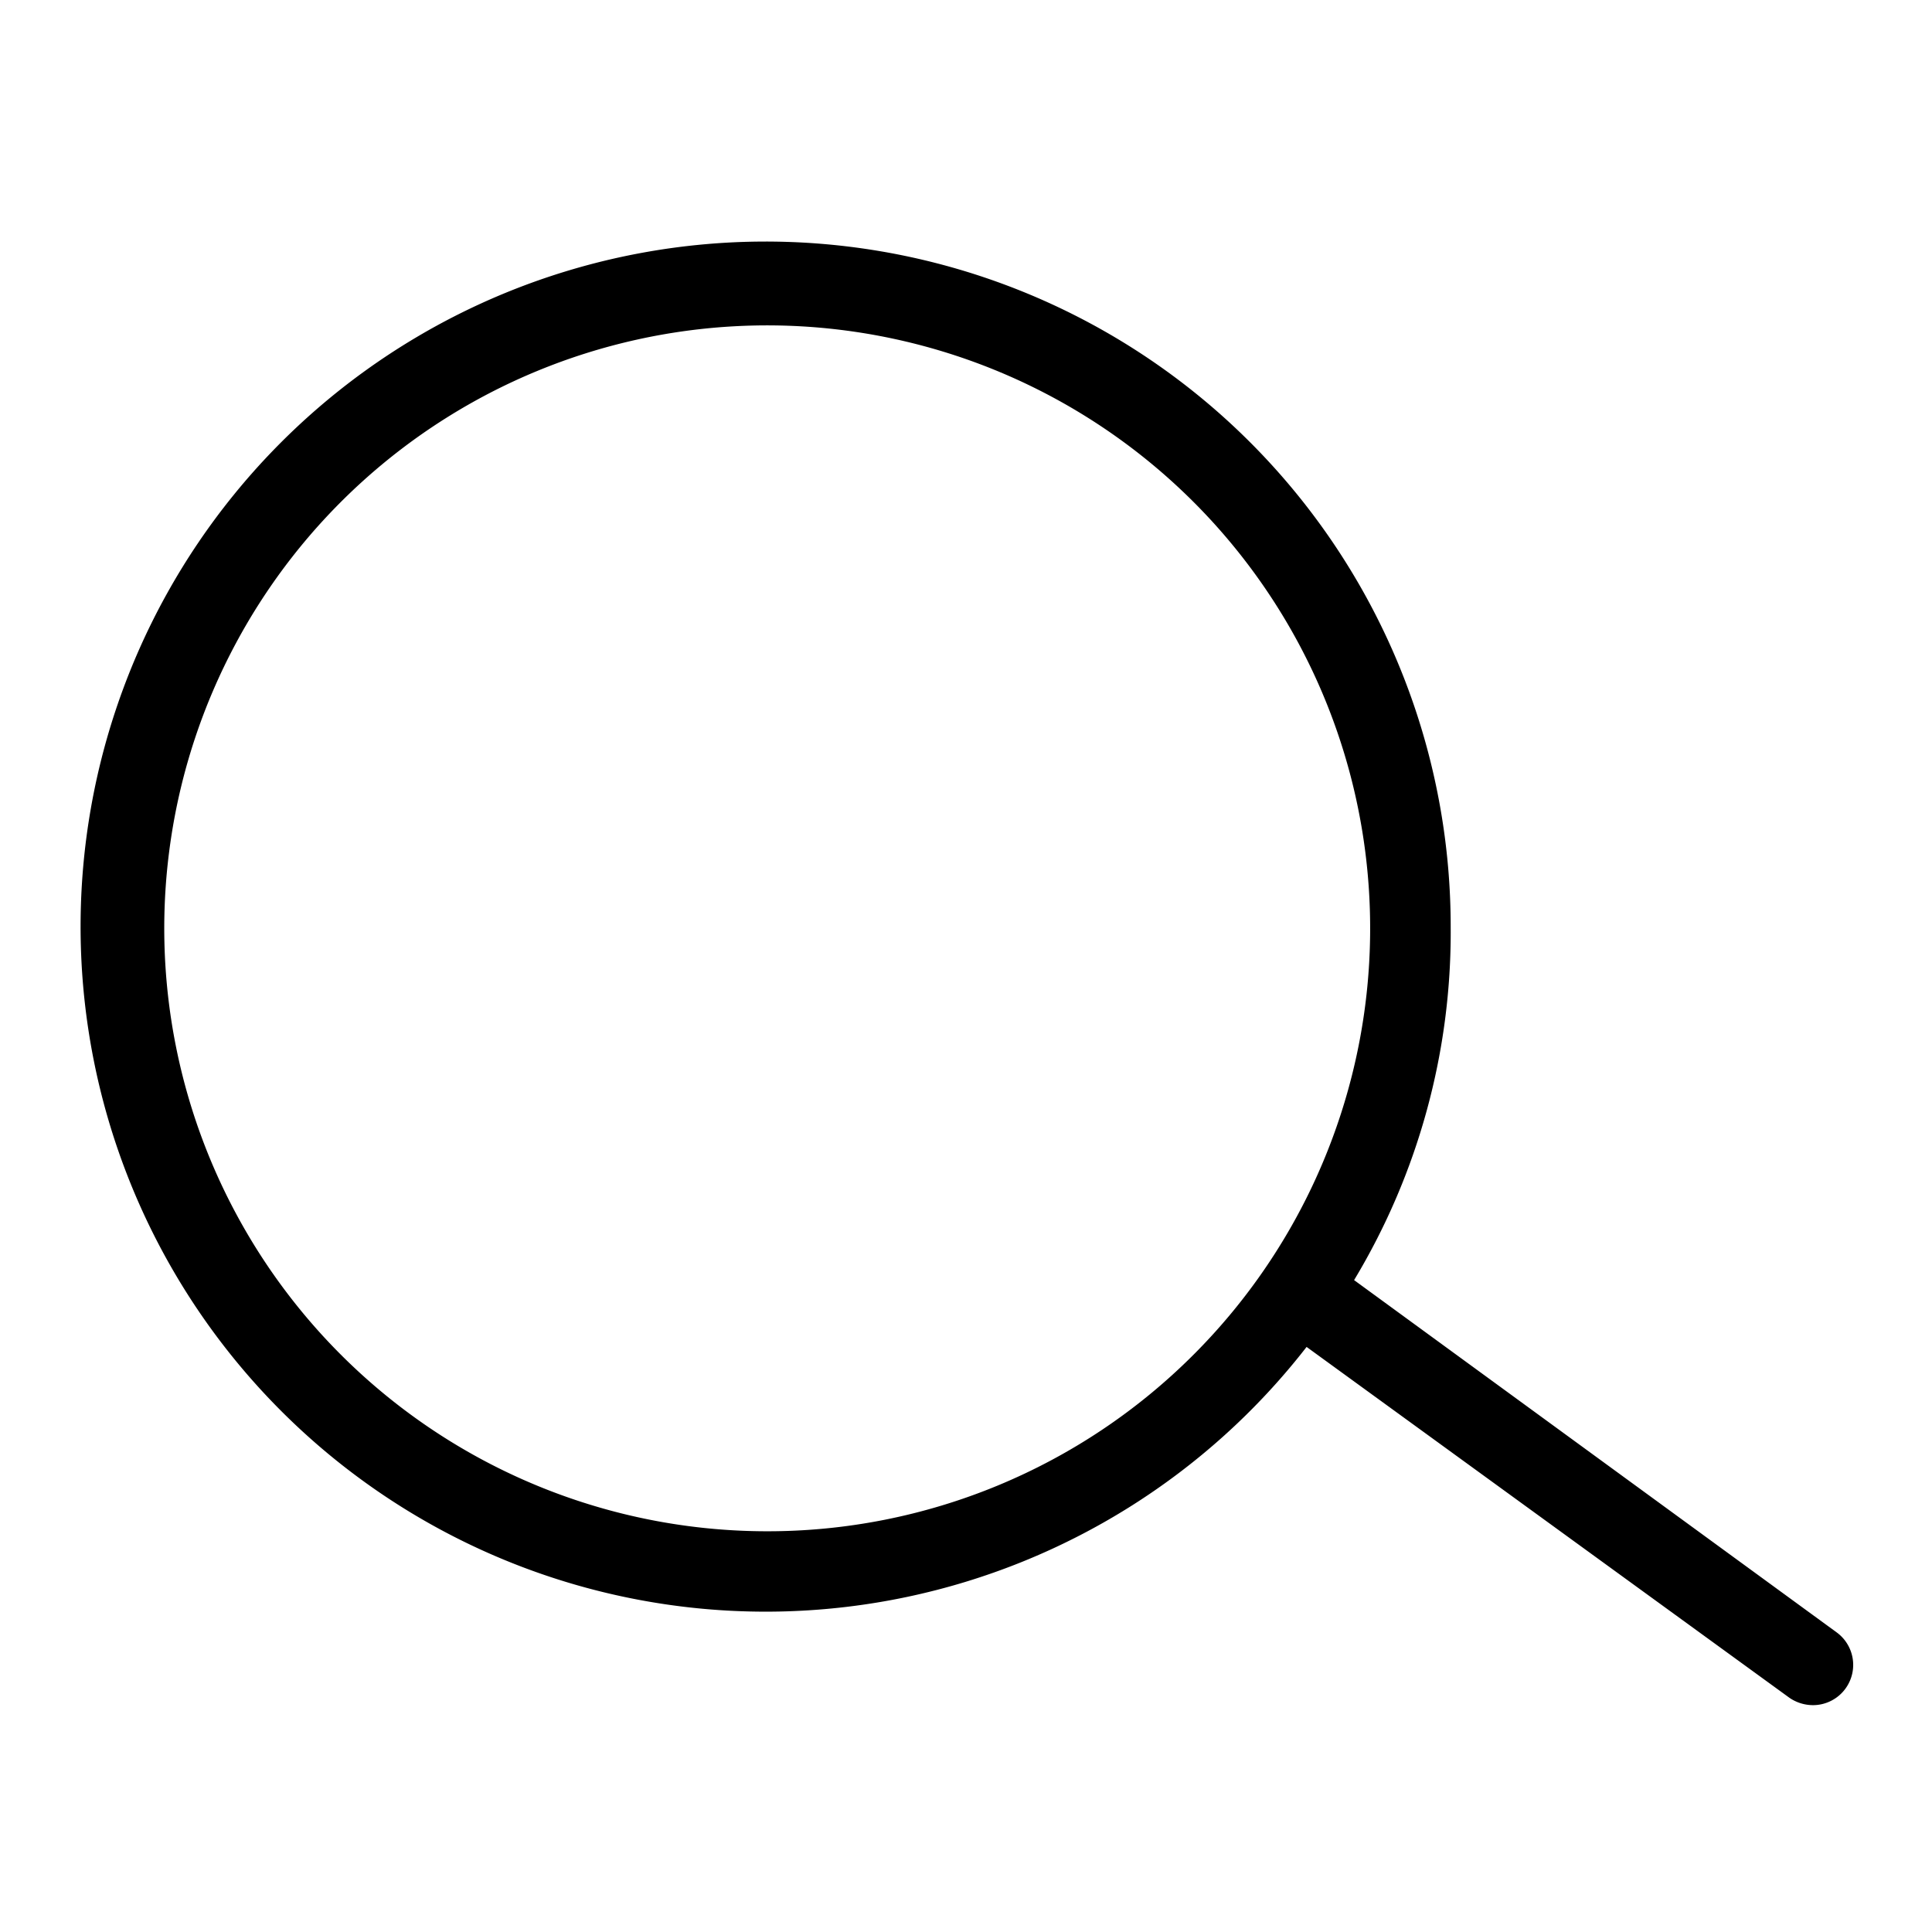 <svg id="Icon_Search" data-name="Icon Search" xmlns="http://www.w3.org/2000/svg" width="24" height="24" viewBox="0 0 24 24">
  <g id="Canvas">
    <rect id="Brand_Icon_Asset_Canvas" data-name="Brand/Icon/Asset/Canvas" width="24" height="24" fill="rgba(0,0,0,0)"/>
  </g>
  <path id="Icon" d="M22.8,18.26l-6-4.38A8.37,8.37,0,0,0,18,9.5a8.51,8.51,0,1,0-1.79,5.21l6,4.36a.52.52,0,0,0,.29.09.5.5,0,0,0,.3-.9ZM9.5,17a7.49,7.49,0,1,1,5.306-2.194A7.48,7.48,0,0,1,9.5,17Z" transform="translate(0.021 2.022)"/>
</svg>
